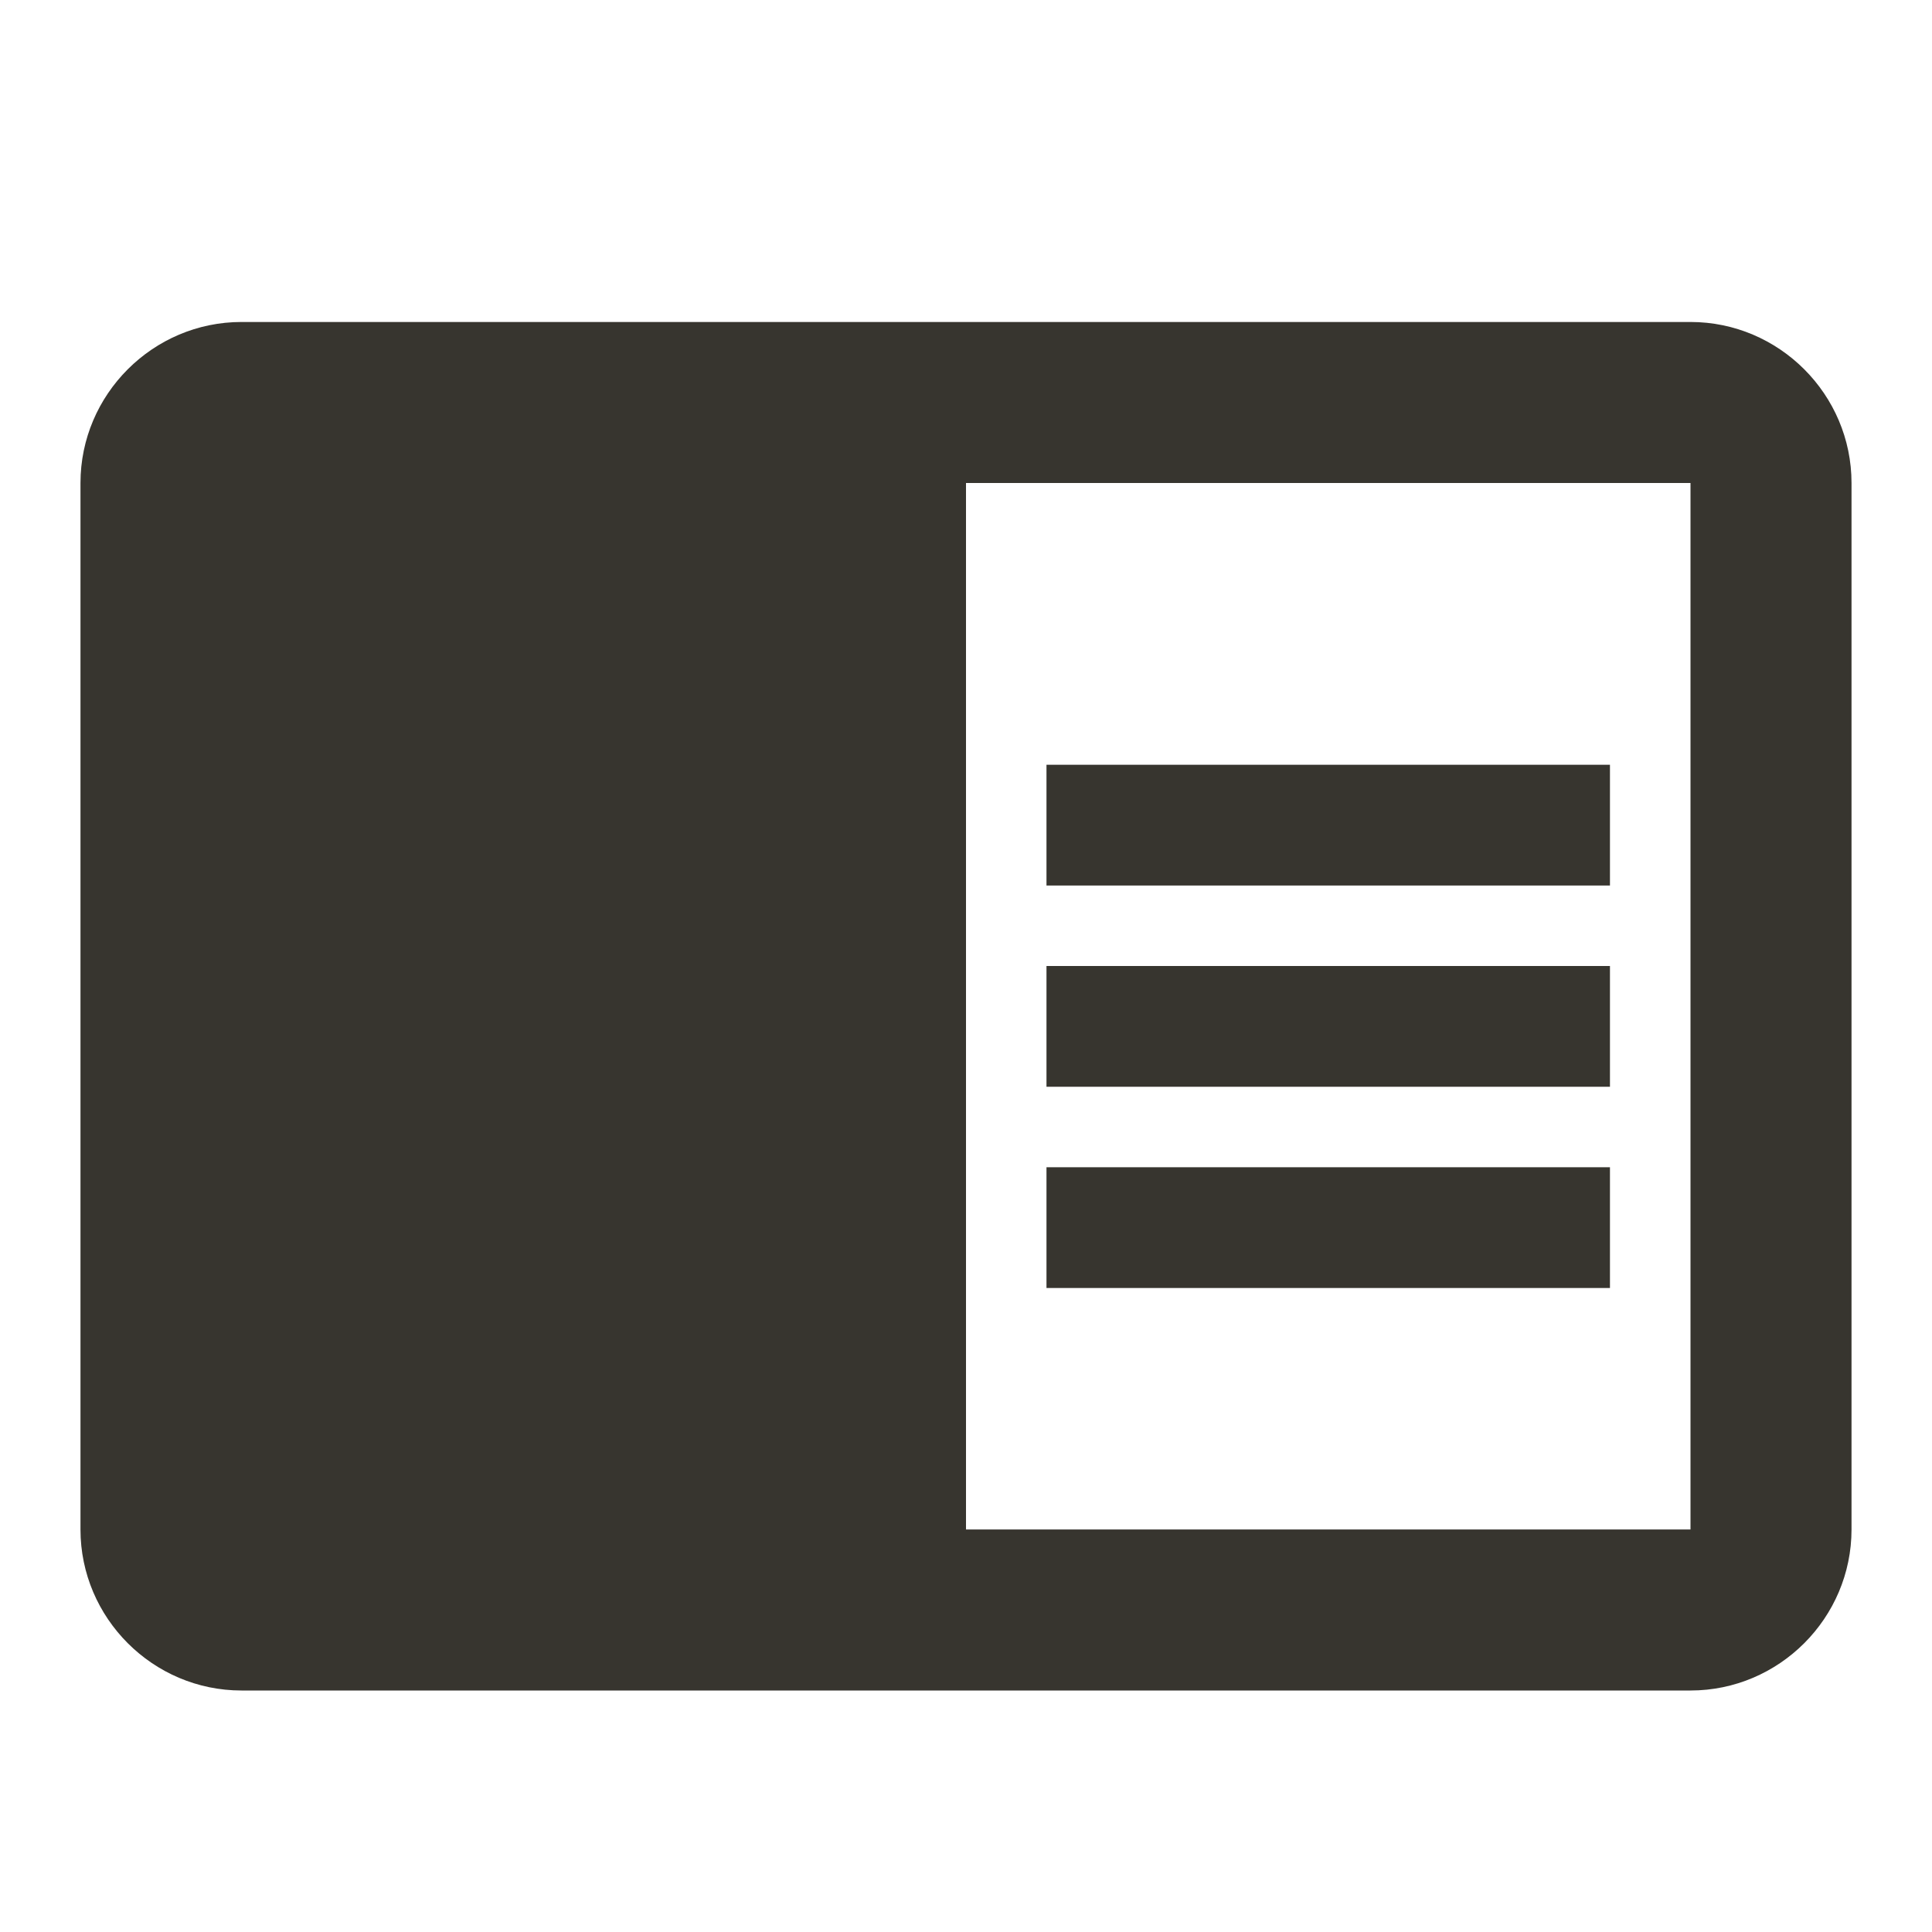 <!-- Generated by IcoMoon.io -->
<svg version="1.1" xmlns="http://www.w3.org/2000/svg" width="32" height="32" viewBox="0 0 32 32">
<title>mt-chrome_reader_mode</title>
<path fill="#37352f" d="M17.333 16h9.333v2h-9.333v-2zM17.333 12.667h9.333v2h-9.333v-2zM17.333 19.333h9.333v2h-9.333v-2zM28 5.333h-24c-1.467 0-2.667 1.2-2.667 2.667v17.333c0 1.467 1.2 2.667 2.667 2.667h24c1.467 0 2.667-1.2 2.667-2.667v-17.333c0-1.467-1.2-2.667-2.667-2.667v0zM28 25.333h-12v-17.333h12v17.333z"></path>
</svg>
